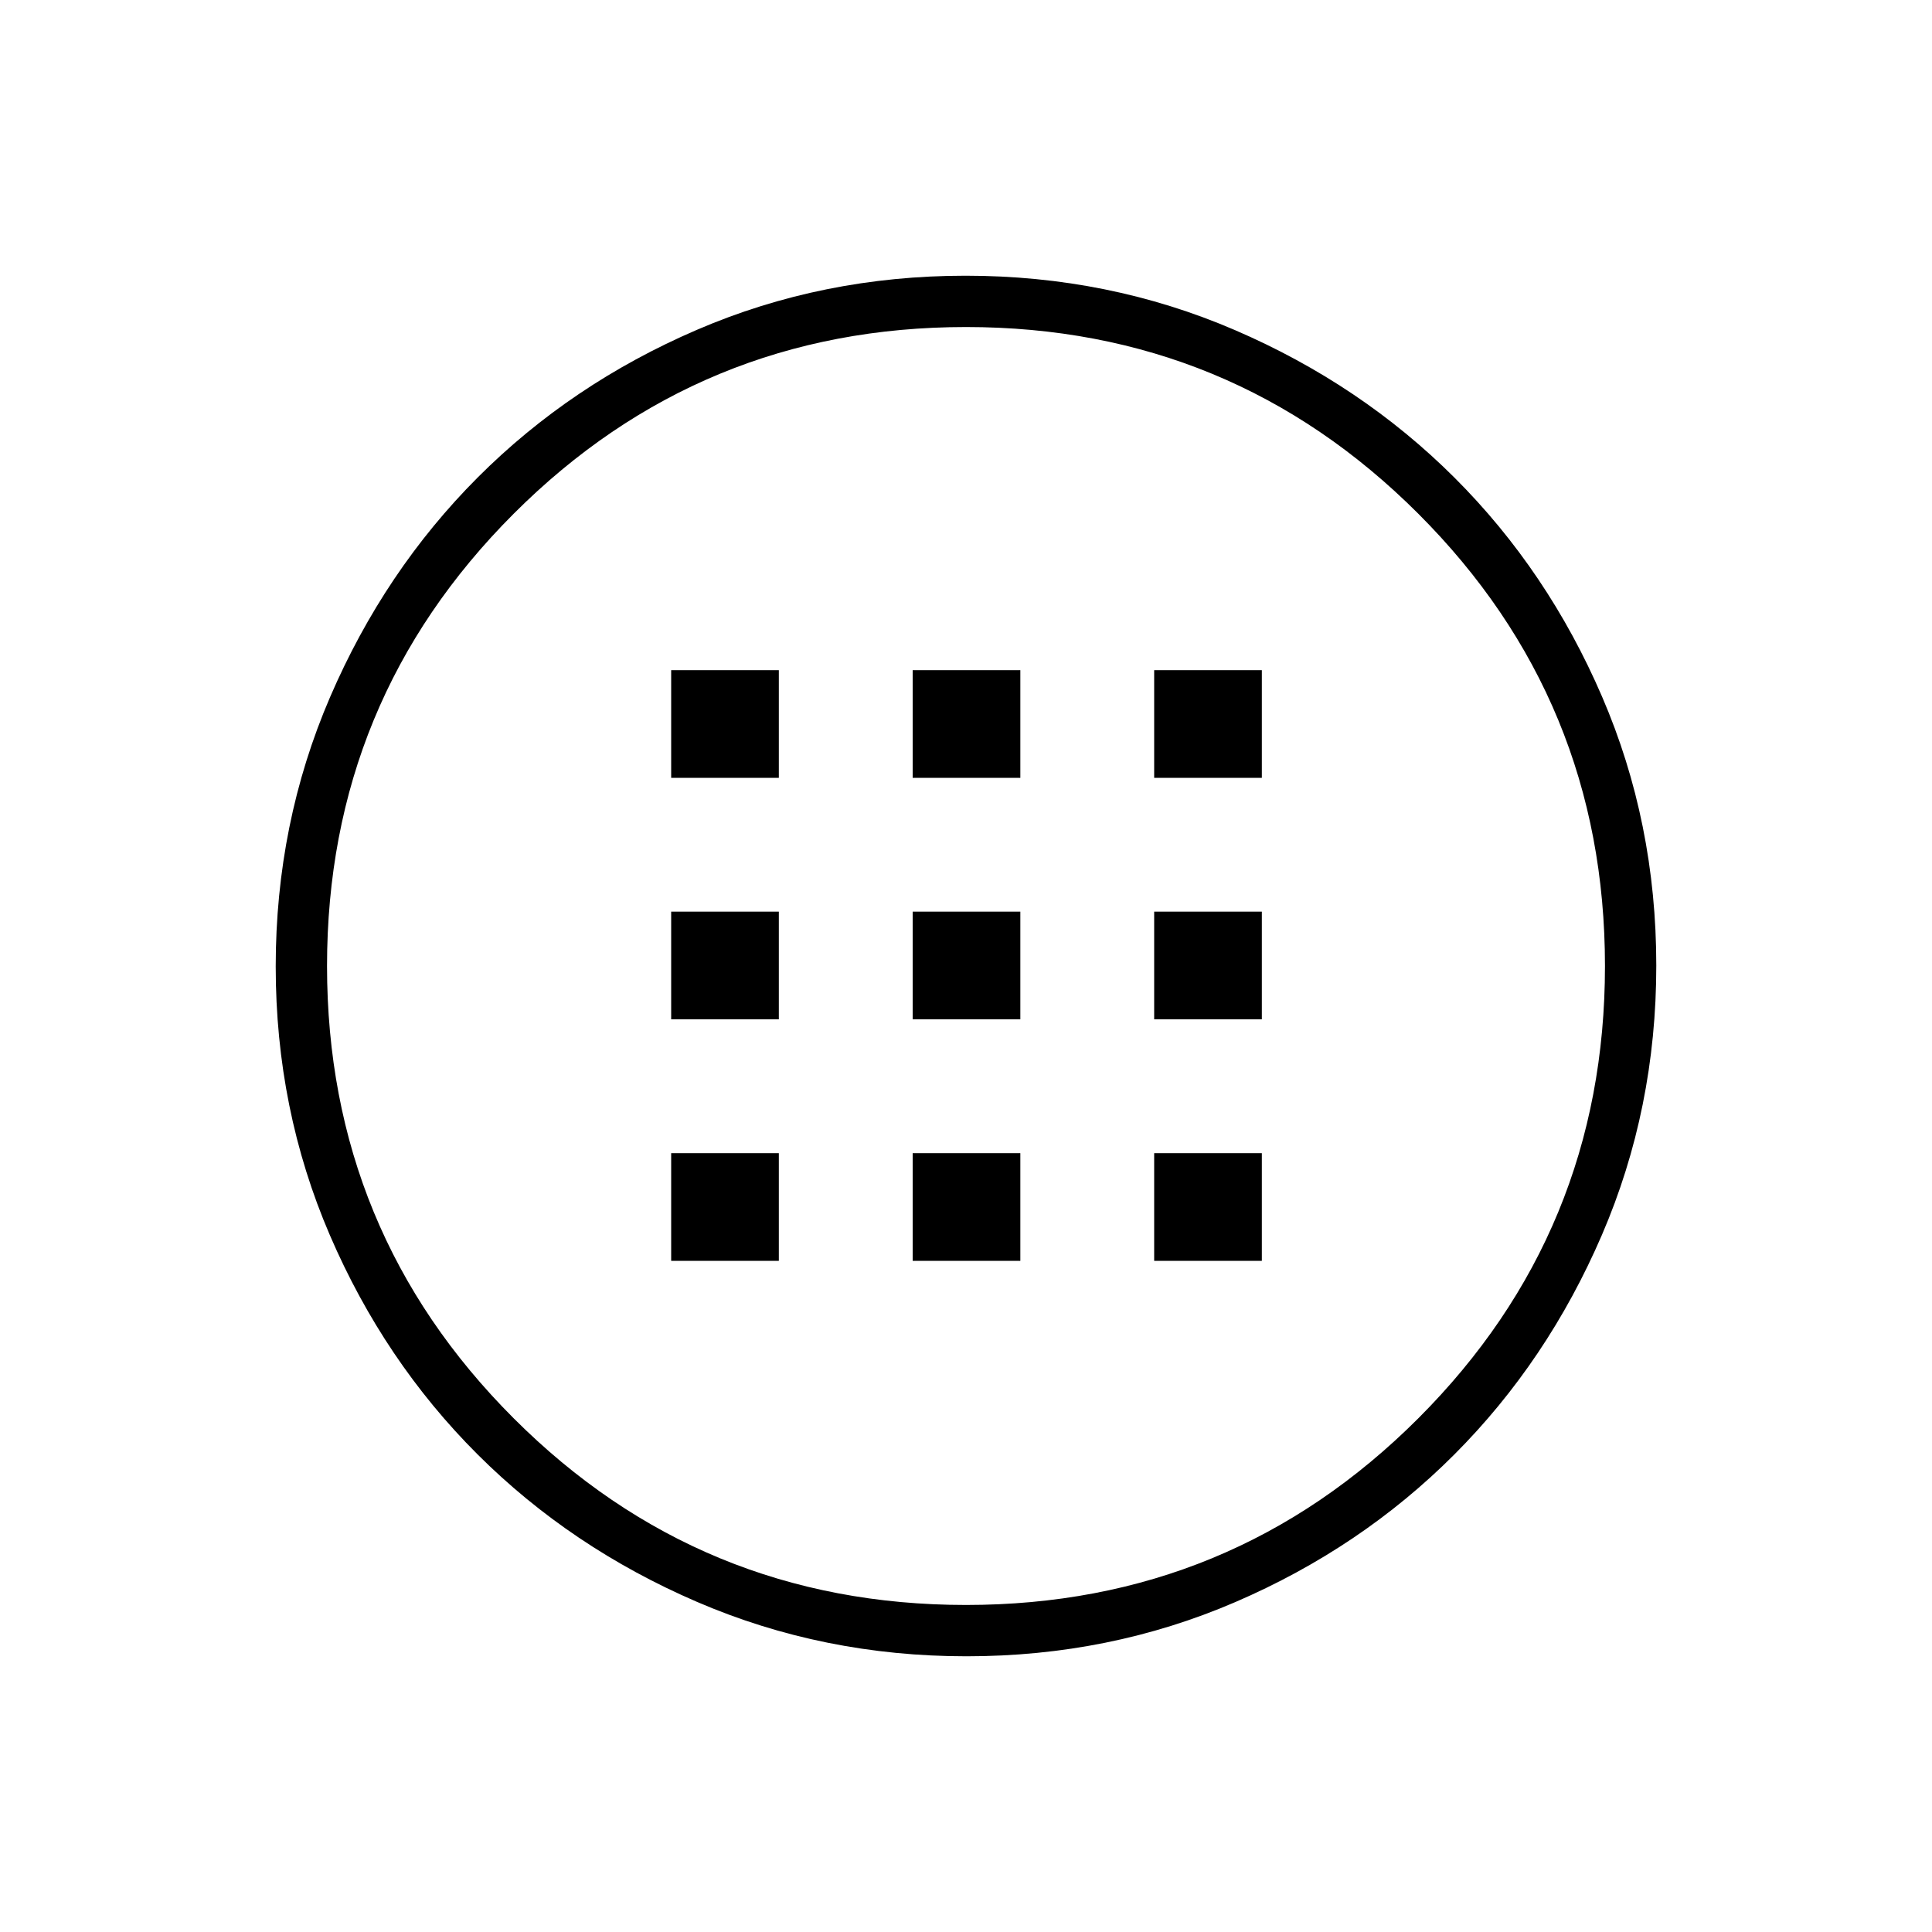 <svg xmlns="http://www.w3.org/2000/svg" height="24" viewBox="0 -960 960 960" width="24"><path d="M480.24-137q-71.15 0-133.87-27.02-62.72-27.03-109.12-73.35-46.4-46.33-73.32-108.83Q137-408.7 137-479.76q0-71.15 27.02-133.87 27.03-62.72 73.35-109.12 46.33-46.4 108.83-73.32Q408.7-823 479.76-823q71.15 0 133.87 27.02 62.72 27.03 109.12 73.35 46.4 46.33 73.32 108.83Q823-551.3 823-480.24q0 71.15-27.02 133.87-27.03 62.72-73.35 109.12-46.33 46.4-108.83 73.32Q551.3-137 480.24-137Zm-.24-25.5q132 0 224.75-92.75T797.5-480q0-132-92.77-224.75T480-797.5q-132 0-224.75 92.77T162.5-480q0 132 92.75 224.75T480-162.5Zm0-317.5Zm-146.5-93.5H387V-627h-53.5v53.5Zm120 0H507V-627h-53.5v53.5Zm120 0H627V-627h-53.5v53.5Zm-240 120H387V-507h-53.5v53.5Zm120 0H507V-507h-53.5v53.5Zm120 0H627V-507h-53.5v53.5Zm-240 120H387V-387h-53.5v53.5Zm120 0H507V-387h-53.5v53.5Zm120 0H627V-387h-53.5v53.5Z"/></svg>